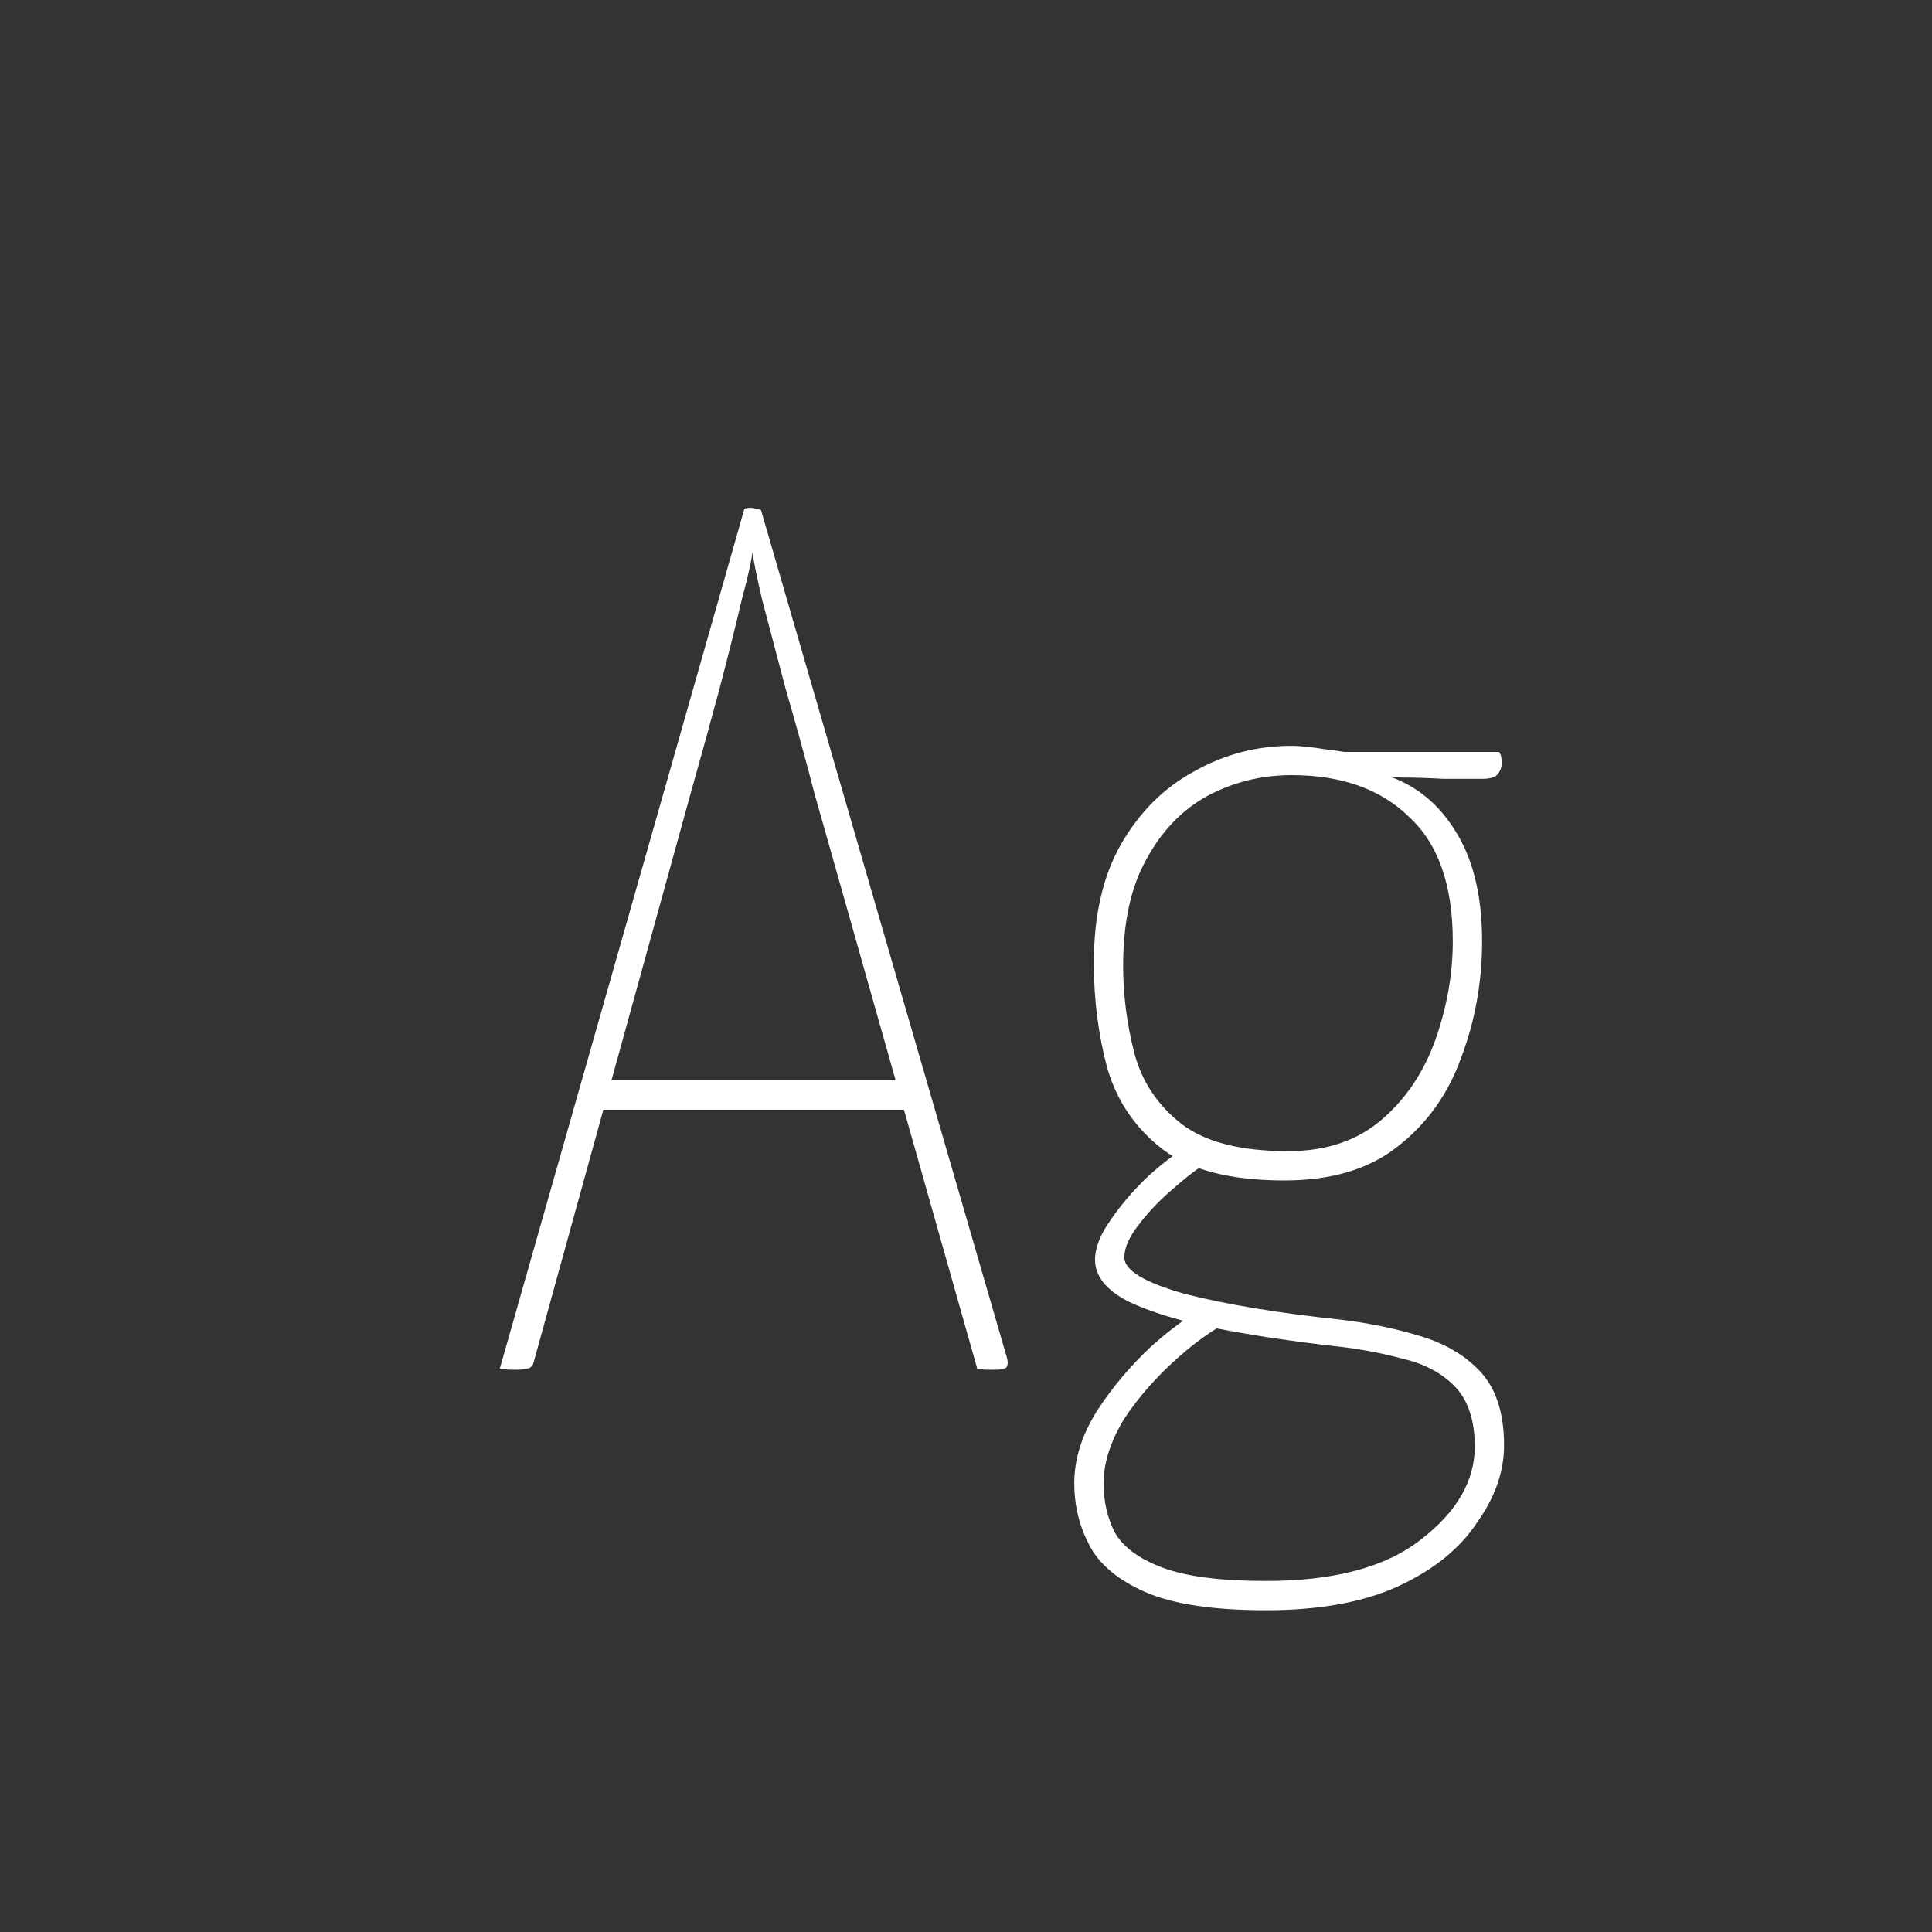 <svg width="24" height="24" viewBox="0 0 24 24" fill="none" xmlns="http://www.w3.org/2000/svg">
<rect x="0" y="0" width="24" height="24" fill="#333333" stroke="none"/>
<path d="M6.421 17.015C6.411 17.015 6.386 17.015 6.345 17.015C6.305 17.015 6.259 17.01 6.209 17L9.242 6.338C9.242 6.318 9.267 6.308 9.318 6.308C9.348 6.308 9.374 6.313 9.394 6.323C9.424 6.323 9.444 6.328 9.454 6.338L12.503 16.848C12.523 16.909 12.523 16.955 12.503 16.985C12.483 17.005 12.442 17.015 12.382 17.015C12.351 17.015 12.311 17.015 12.26 17.015C12.22 17.015 12.179 17.01 12.139 17L10.122 9.872C10.001 9.407 9.879 8.967 9.758 8.552C9.647 8.128 9.551 7.764 9.47 7.46C9.399 7.157 9.358 6.955 9.348 6.854C9.338 6.955 9.293 7.157 9.212 7.46C9.141 7.764 9.05 8.128 8.939 8.552C8.828 8.967 8.706 9.407 8.575 9.872L6.633 16.909C6.623 16.96 6.598 16.99 6.558 17C6.517 17.01 6.472 17.015 6.421 17.015ZM7.452 13.785V13.421H11.441V13.785H7.452ZM15.727 20.003C15.069 20.003 14.569 19.927 14.225 19.776C13.881 19.624 13.649 19.427 13.527 19.184C13.406 18.951 13.345 18.699 13.345 18.426C13.345 18.122 13.441 17.819 13.634 17.516C13.826 17.223 14.053 16.955 14.316 16.712C14.589 16.469 14.837 16.297 15.059 16.196L15.378 16.363C15.145 16.464 14.898 16.631 14.635 16.864C14.372 17.096 14.149 17.349 13.967 17.622C13.795 17.905 13.709 18.173 13.709 18.426C13.709 18.648 13.755 18.85 13.846 19.032C13.947 19.214 14.144 19.361 14.437 19.472C14.731 19.584 15.16 19.639 15.727 19.639C16.576 19.639 17.218 19.467 17.653 19.123C18.098 18.78 18.32 18.395 18.32 17.971C18.32 17.637 18.234 17.384 18.062 17.212C17.901 17.051 17.688 16.939 17.425 16.879C17.162 16.808 16.894 16.757 16.621 16.727C16.075 16.666 15.57 16.591 15.105 16.5C14.65 16.409 14.286 16.297 14.013 16.166C13.74 16.024 13.603 15.852 13.603 15.65C13.603 15.499 13.669 15.332 13.8 15.15C13.932 14.958 14.089 14.776 14.271 14.604C14.463 14.432 14.64 14.3 14.801 14.209L15.135 14.361C14.963 14.452 14.786 14.579 14.604 14.74C14.422 14.892 14.271 15.049 14.149 15.21C14.028 15.362 13.967 15.499 13.967 15.62C13.967 15.782 14.22 15.933 14.726 16.075C15.241 16.206 15.883 16.312 16.652 16.393C16.995 16.434 17.319 16.5 17.622 16.591C17.936 16.682 18.189 16.828 18.381 17.03C18.583 17.243 18.684 17.551 18.684 17.956C18.684 18.279 18.573 18.598 18.35 18.911C18.138 19.235 17.814 19.497 17.38 19.7C16.945 19.902 16.394 20.003 15.727 20.003ZM15.954 14.664C15.297 14.664 14.796 14.538 14.453 14.285C14.109 14.022 13.876 13.684 13.755 13.269C13.644 12.854 13.588 12.42 13.588 11.965C13.588 11.378 13.699 10.888 13.922 10.494C14.154 10.089 14.458 9.786 14.832 9.584C15.206 9.371 15.61 9.265 16.045 9.265C16.146 9.265 16.293 9.28 16.485 9.311C16.677 9.331 16.844 9.366 16.985 9.417L17.107 9.599C17.511 9.7 17.83 9.932 18.062 10.296C18.295 10.65 18.411 11.115 18.411 11.692C18.411 12.197 18.325 12.678 18.153 13.133C17.991 13.588 17.729 13.957 17.365 14.24C17.011 14.523 16.541 14.664 15.954 14.664ZM16 14.3C16.475 14.3 16.864 14.169 17.167 13.906C17.471 13.643 17.693 13.309 17.835 12.905C17.976 12.501 18.047 12.096 18.047 11.692C18.047 10.994 17.865 10.478 17.501 10.145C17.147 9.801 16.662 9.629 16.045 9.629C15.671 9.629 15.322 9.715 14.999 9.887C14.685 10.059 14.432 10.322 14.24 10.676C14.048 11.019 13.952 11.459 13.952 11.995C13.952 12.359 13.998 12.718 14.089 13.072C14.18 13.426 14.372 13.719 14.665 13.952C14.958 14.184 15.403 14.3 16 14.3ZM18.411 9.675C18.259 9.675 18.098 9.675 17.926 9.675C17.754 9.665 17.587 9.659 17.425 9.659C17.264 9.649 17.132 9.644 17.031 9.644C16.93 9.634 16.879 9.629 16.879 9.629L16.348 9.341H18.623C18.623 9.341 18.628 9.351 18.639 9.371C18.649 9.392 18.654 9.427 18.654 9.477C18.654 9.538 18.634 9.589 18.593 9.629C18.563 9.659 18.502 9.675 18.411 9.675Z" fill="white"/>
</svg>
